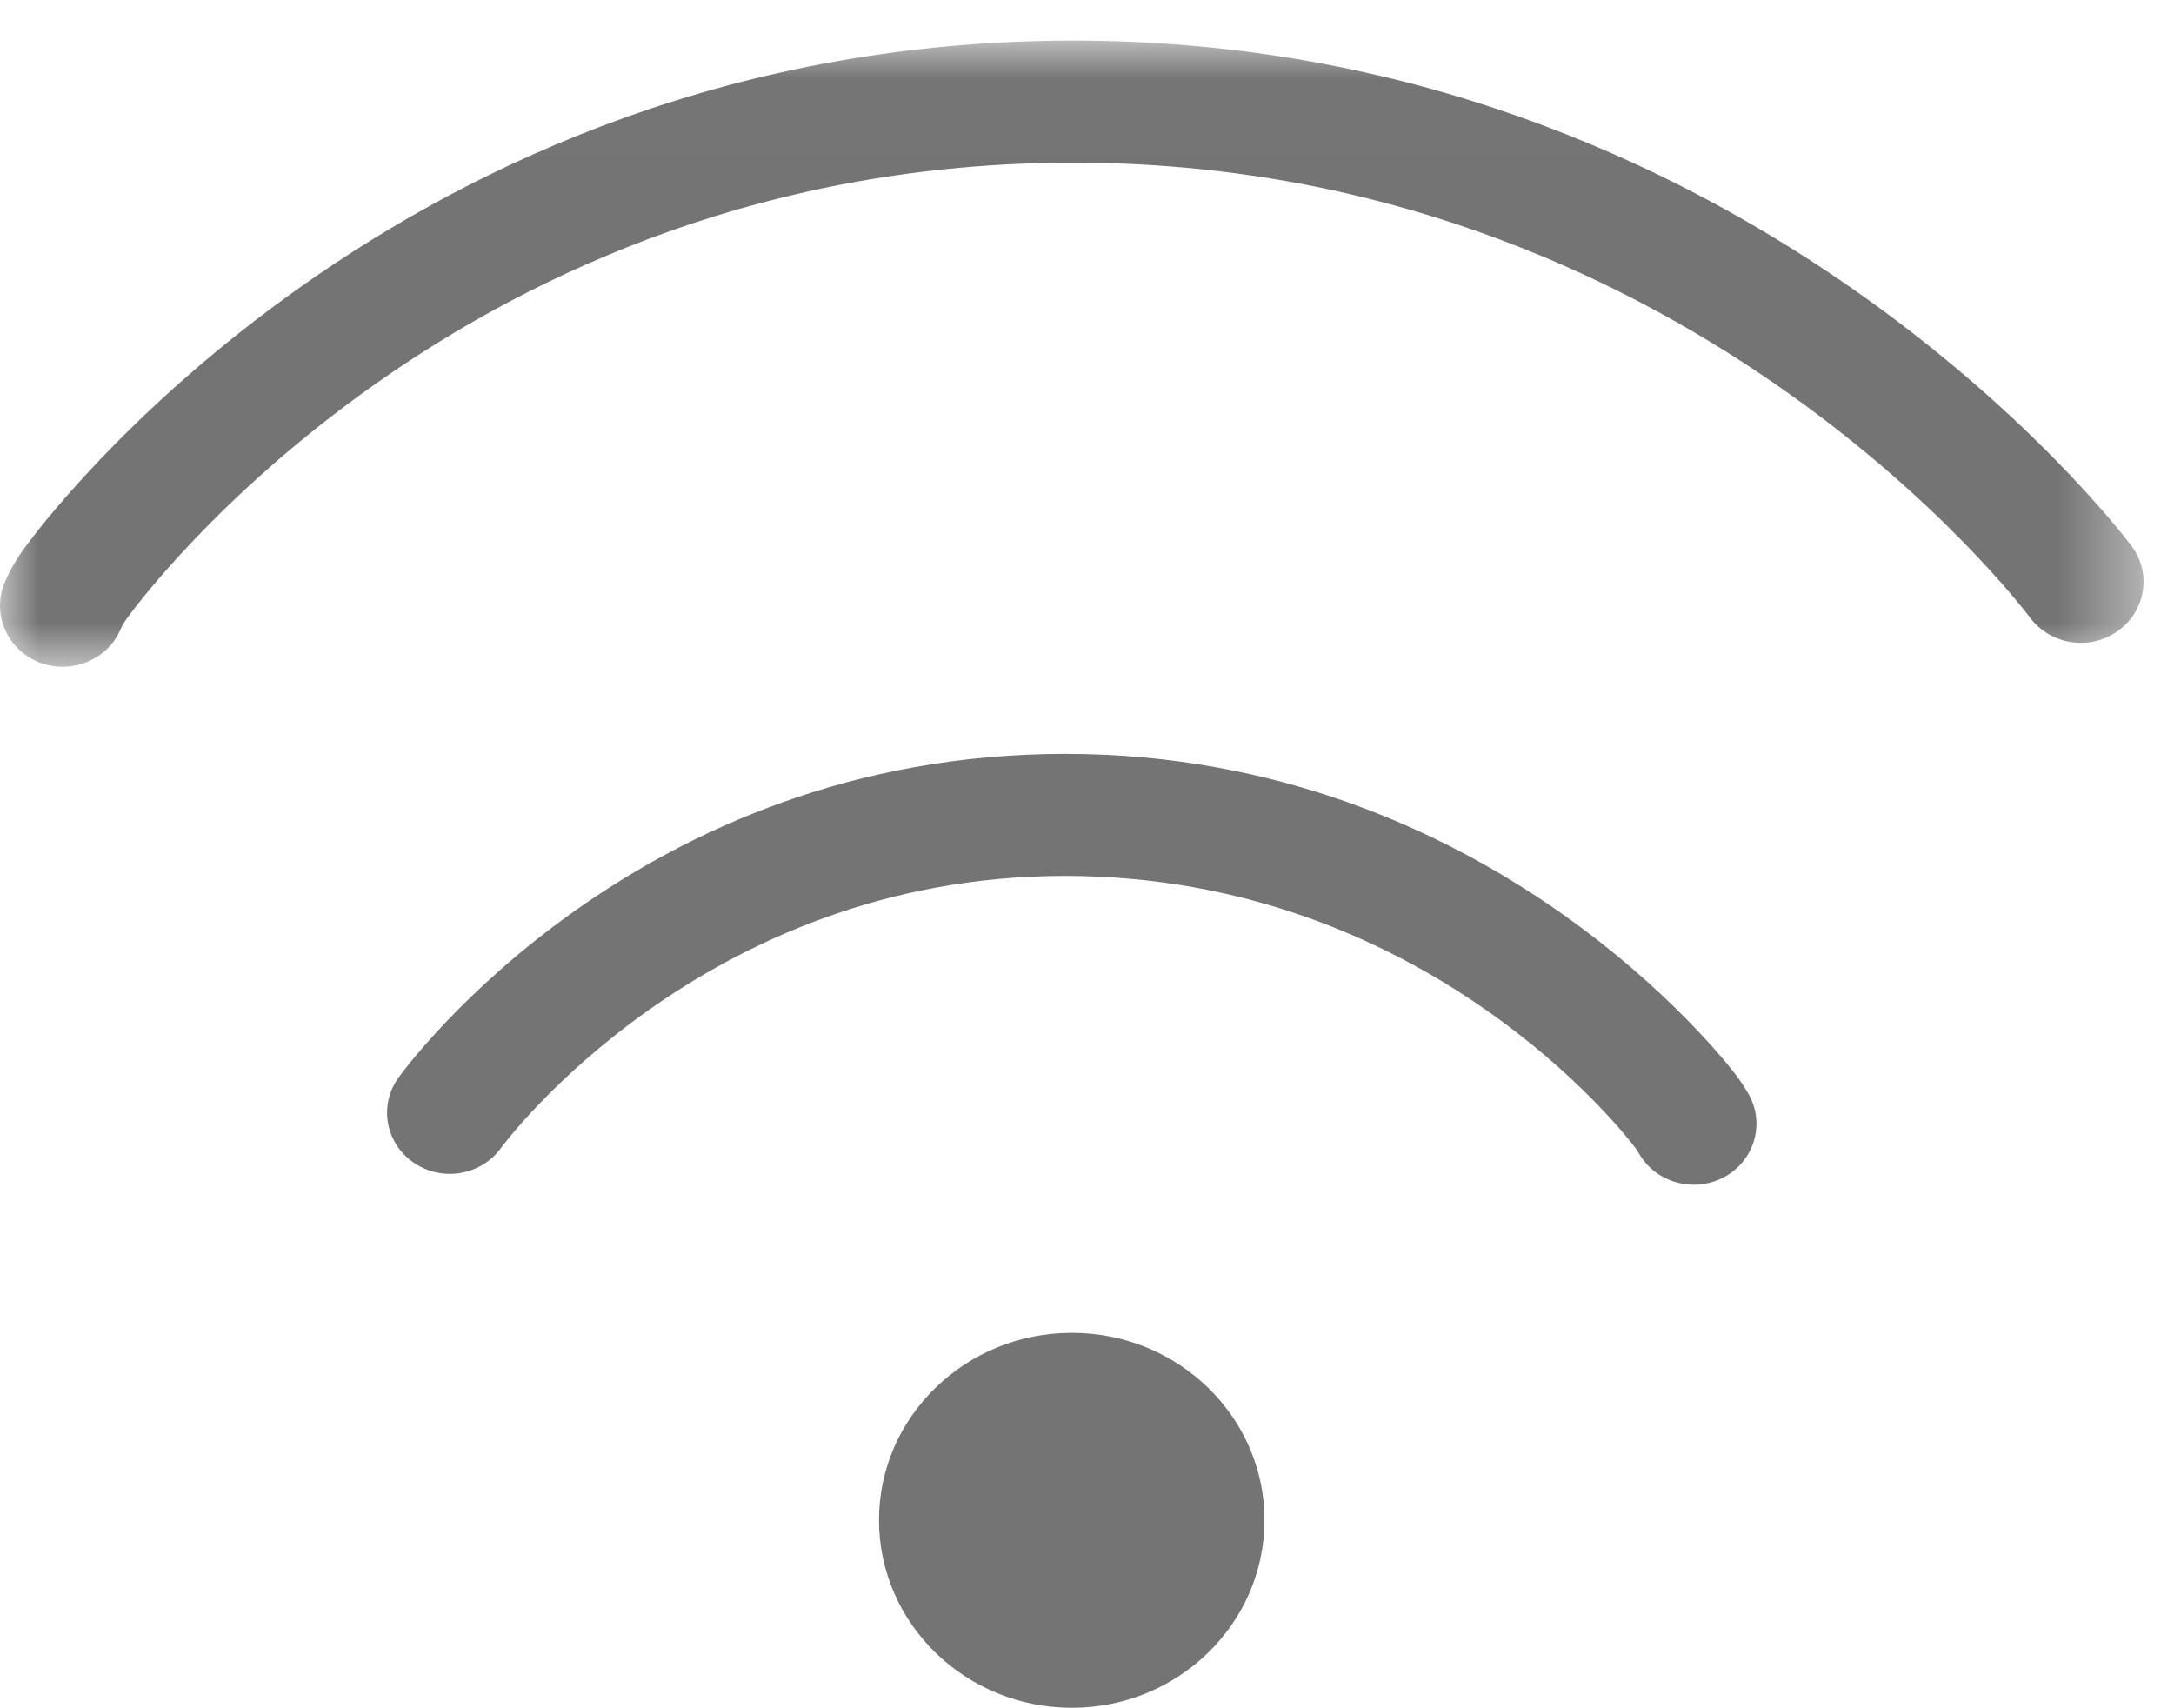 <?xml version="1.0" encoding="UTF-8"?>
<svg width="28px" height="22px" viewBox="0 0 28 22" version="1.1" xmlns="http://www.w3.org/2000/svg" xmlns:xlink="http://www.w3.org/1999/xlink">
    <!-- Generator: Sketch 52.3 (67297) - http://www.bohemiancoding.com/sketch -->
    <title>Group 8</title>
    <desc>Created with Sketch.</desc>
    <defs>
        <polygon id="path-1" points="0 0.006 27.607 0.006 27.607 8.069 0 8.069"></polygon>
    </defs>
    <g id="Page-1" stroke="none" stroke-width="1" fill="none" fill-rule="evenodd">
        <g id="mobile-cao" transform="translate(-22, -236)">
            <g id="Group-24" transform="translate(0, 209)">
                <g id="Group-12">
                    <g id="Group-8" transform="translate(22, 27)">
                        <path d="M21.815,15.258 C21.531,15.258 21.256,15.112 21.108,14.854 C21.092,14.827 21.076,14.801 21.057,14.776 C20.949,14.632 18.374,11.281 13.717,11.281 C9.037,11.281 6.48,14.747 6.454,14.782 C6.198,15.138 5.695,15.225 5.329,14.974 C4.964,14.724 4.876,14.234 5.132,13.879 C5.255,13.709 8.207,9.709 13.717,9.709 C19.184,9.709 22.232,13.677 22.359,13.846 C22.418,13.924 22.473,14.006 22.52,14.09 C22.737,14.47 22.596,14.948 22.207,15.159 C22.082,15.226 21.948,15.258 21.815,15.258" id="Fill-1" fill="#747474"></path>
                        <g id="Group-5" transform="translate(0, 0.518)">
                            <mask id="mask-2" fill="white">
                                <use xlink:href="#path-1"></use>
                            </mask>
                            <g id="Clip-4"></g>
                            <path d="M0.807,8.069 C0.704,8.069 0.598,8.05 0.496,8.009 C0.085,7.841 -0.109,7.381 0.062,6.98 C0.129,6.825 0.214,6.677 0.317,6.538 C0.504,6.277 5.12,0.005 13.825,0.005 C22.453,0.005 27.251,6.245 27.451,6.51 C27.715,6.86 27.637,7.352 27.277,7.608 C26.917,7.866 26.412,7.789 26.148,7.439 C25.968,7.2 21.643,1.577 13.825,1.577 C5.951,1.577 1.807,7.207 1.635,7.446 C1.599,7.495 1.573,7.54 1.553,7.587 C1.424,7.888 1.123,8.069 0.807,8.069" id="Fill-3" fill="#747474" mask="url(#mask-2)"></path>
                        </g>
                        <path d="M16.286,19.577 C16.286,20.91 15.174,21.994 13.805,21.994 C12.436,21.994 11.321,20.91 11.321,19.577 C11.321,18.245 12.436,17.165 13.805,17.165 C15.174,17.165 16.286,18.246 16.286,19.577" id="Fill-6" fill="#747474"></path>
                    </g>
                </g>
            </g>
        </g>
    </g>
</svg>